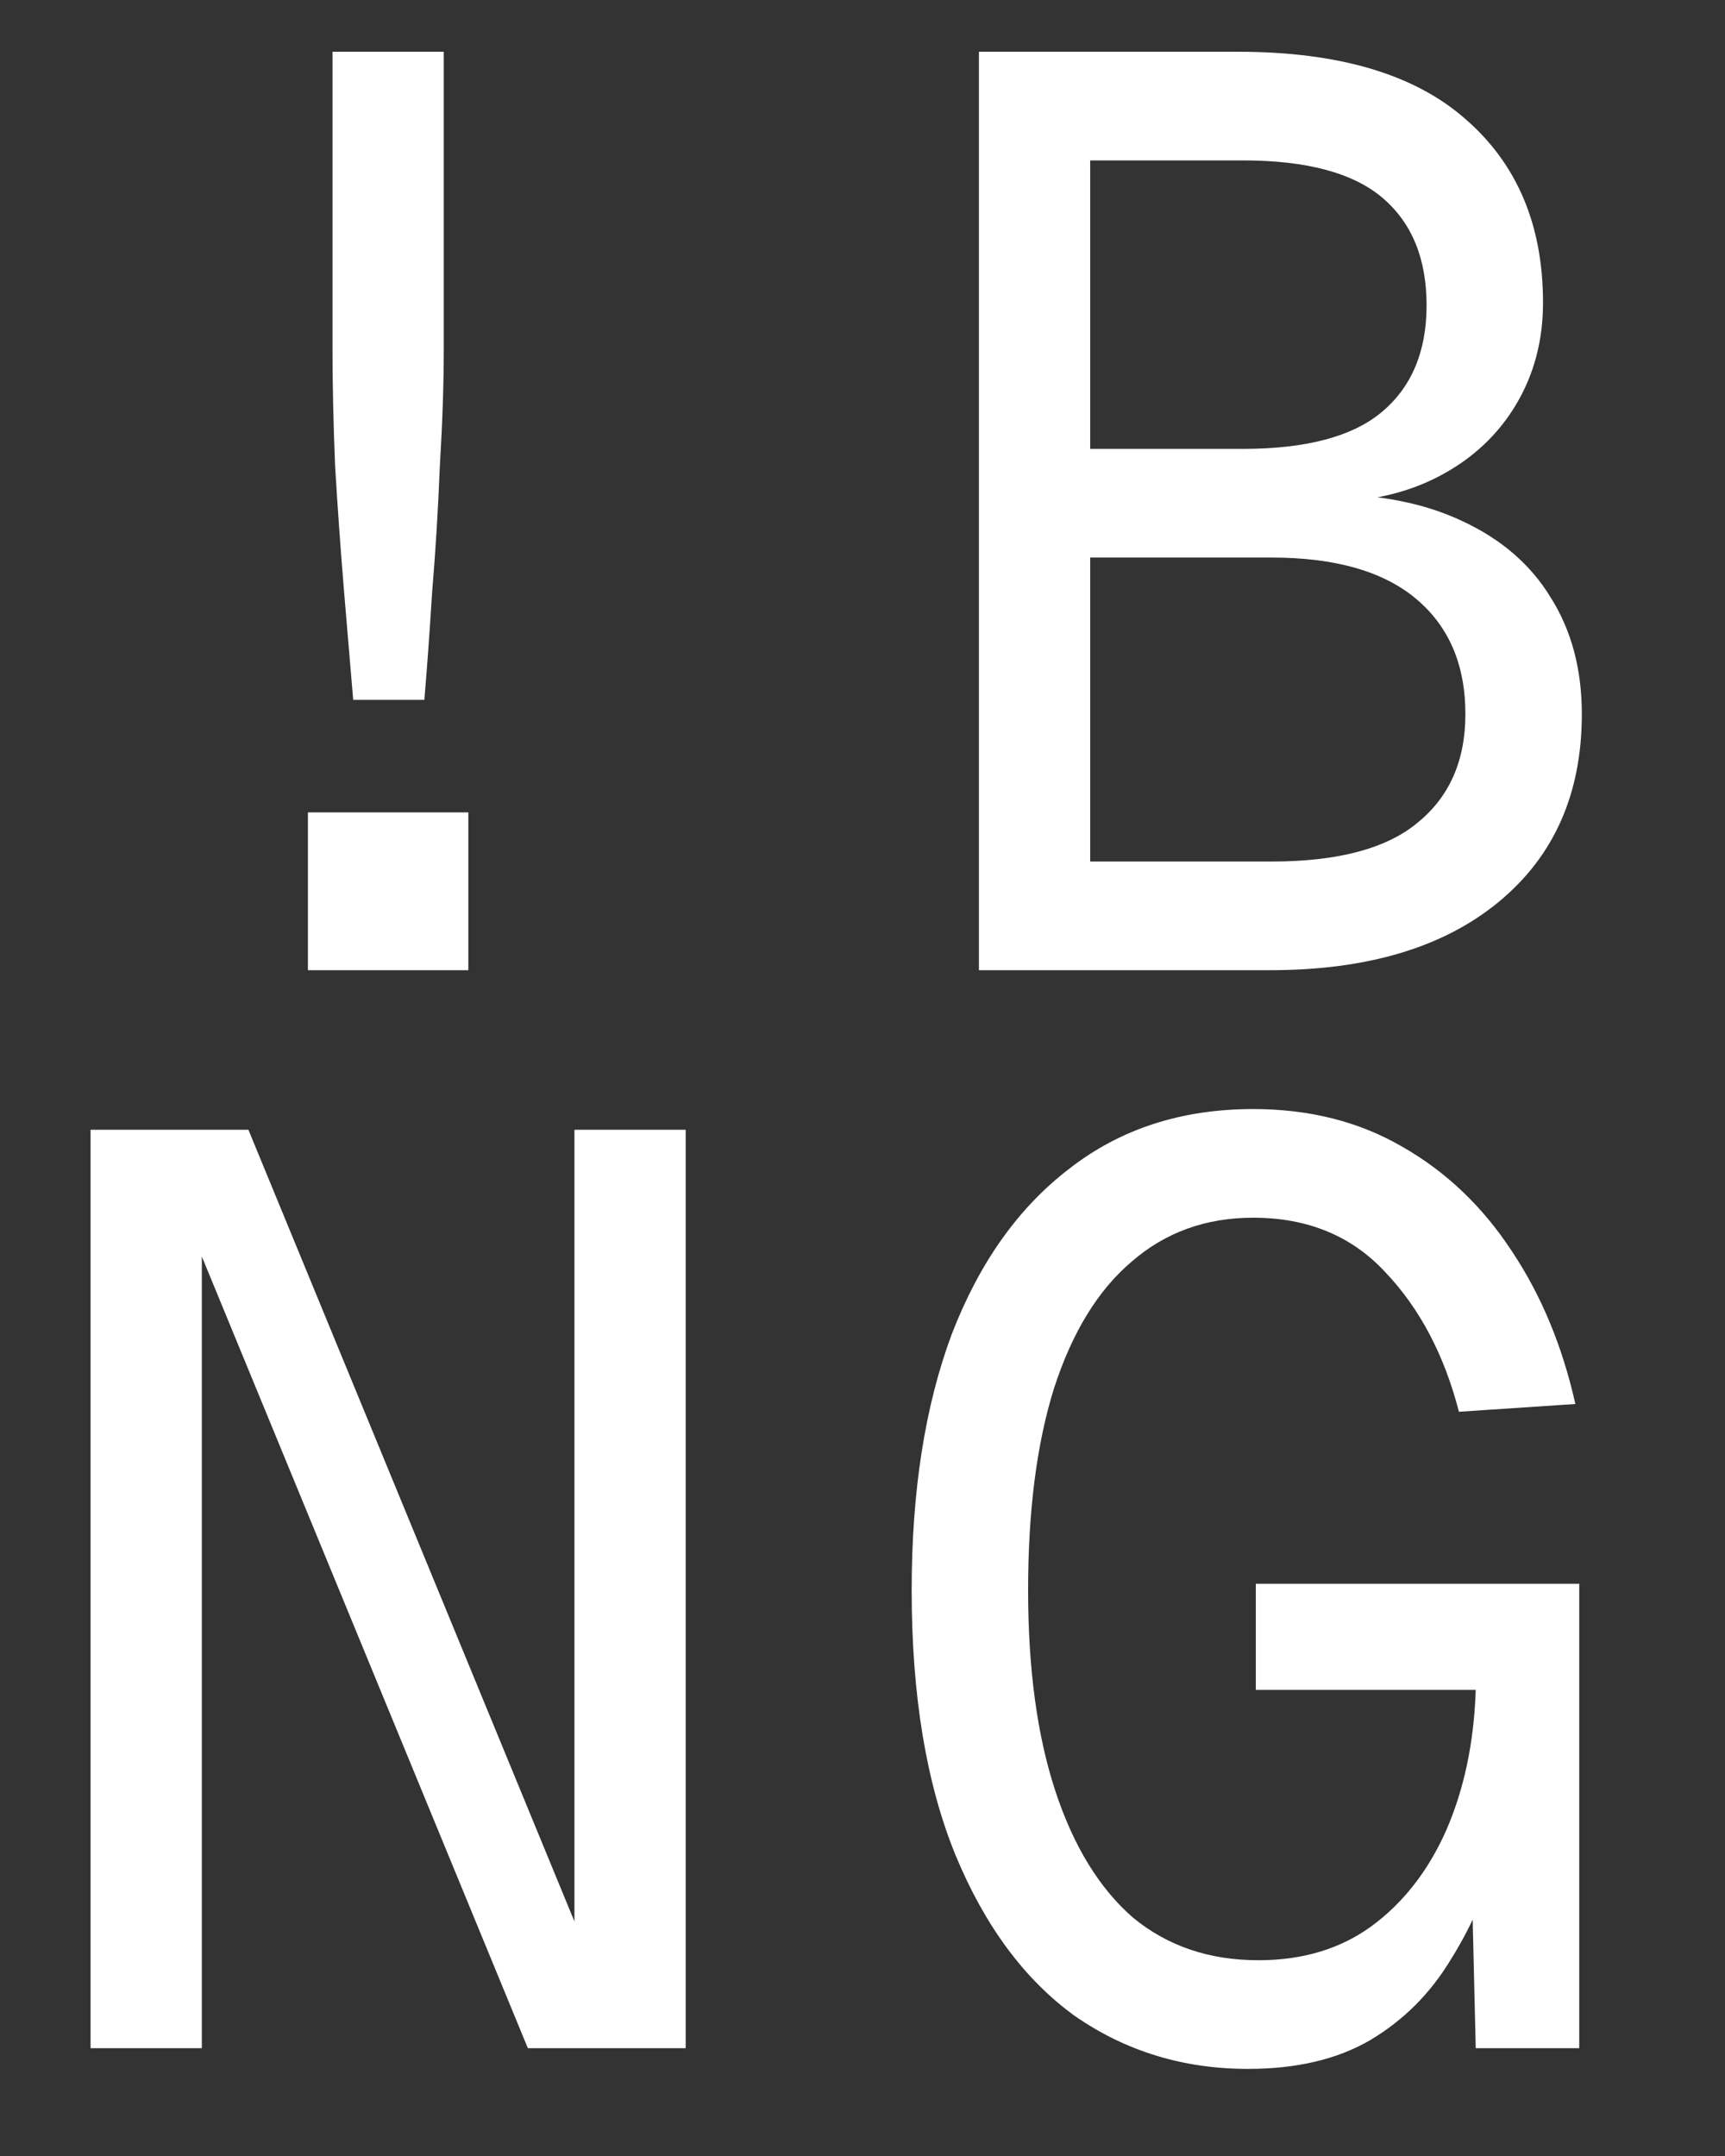 <?xml version="1.0" encoding="UTF-8"?>
<svg width="16" height="20" viewBox="0 0 16 20" fill="none" xmlns="http://www.w3.org/2000/svg">
<rect x="0" y="0" width="16" height="20" fill="#333333" stroke="none"/>
<path d="M3.276 6.492C3.252 6.212 3.224 5.88 3.192 5.496C3.16 5.112 3.132 4.72 3.108 4.32C3.092 3.92 3.084 3.56 3.084 3.24V0.48H4.116V3.24C4.116 3.56 4.104 3.92 4.08 4.32C4.064 4.72 4.04 5.112 4.008 5.496C3.984 5.88 3.96 6.212 3.936 6.492H3.276ZM2.856 9V7.536H4.344V9H2.856Z" fill="white"/>
<path d="M9.08 9V0.48H11.48C12.416 0.48 13.12 0.688 13.592 1.104C14.072 1.52 14.312 2.088 14.312 2.808C14.312 3.16 14.228 3.476 14.06 3.756C13.892 4.036 13.656 4.256 13.352 4.416C13.048 4.576 12.696 4.656 12.296 4.656V4.584C12.792 4.584 13.216 4.668 13.568 4.836C13.928 5.004 14.2 5.24 14.384 5.544C14.576 5.848 14.672 6.208 14.672 6.624C14.672 7.36 14.416 7.94 13.904 8.364C13.392 8.788 12.684 9 11.78 9H9.08ZM10.112 7.992H11.792C12.408 7.992 12.86 7.872 13.148 7.632C13.444 7.392 13.592 7.056 13.592 6.624C13.592 6.168 13.44 5.812 13.136 5.556C12.832 5.3 12.384 5.172 11.792 5.172H10.112V7.992ZM10.112 4.164H11.528C12.12 4.164 12.552 4.048 12.824 3.816C13.096 3.584 13.232 3.256 13.232 2.832C13.232 2.4 13.096 2.068 12.824 1.836C12.552 1.604 12.12 1.488 11.528 1.488H10.112V4.164Z" fill="white"/>
<path d="M0.84 19V10.48H2.304L5.328 17.824V10.48H6.36V19H4.896L1.872 11.656V19H0.84Z" fill="white"/>
<path d="M11.576 19.192C10.976 19.192 10.44 19.028 9.968 18.7C9.504 18.364 9.136 17.868 8.864 17.212C8.592 16.548 8.456 15.728 8.456 14.752C8.456 13.832 8.58 13.04 8.828 12.376C9.084 11.712 9.448 11.2 9.92 10.84C10.392 10.472 10.96 10.288 11.624 10.288C12.144 10.288 12.604 10.404 13.004 10.636C13.412 10.868 13.752 11.192 14.024 11.608C14.296 12.016 14.492 12.488 14.612 13.024L13.532 13.096C13.396 12.568 13.168 12.136 12.848 11.8C12.536 11.464 12.128 11.296 11.624 11.296C11.184 11.296 10.808 11.432 10.496 11.704C10.184 11.968 9.944 12.36 9.776 12.88C9.616 13.392 9.536 14.016 9.536 14.752C9.536 15.48 9.62 16.1 9.788 16.612C9.956 17.124 10.196 17.516 10.508 17.788C10.828 18.052 11.216 18.184 11.672 18.184C12.08 18.184 12.428 18.08 12.716 17.872C13.012 17.656 13.244 17.36 13.412 16.984C13.58 16.6 13.672 16.164 13.688 15.676H11.648V14.692H14.648V19H13.688L13.64 16.984L13.928 17.08C13.816 17.488 13.66 17.852 13.46 18.172C13.268 18.492 13.016 18.744 12.704 18.928C12.4 19.104 12.024 19.192 11.576 19.192Z" fill="white"/>
</svg>
